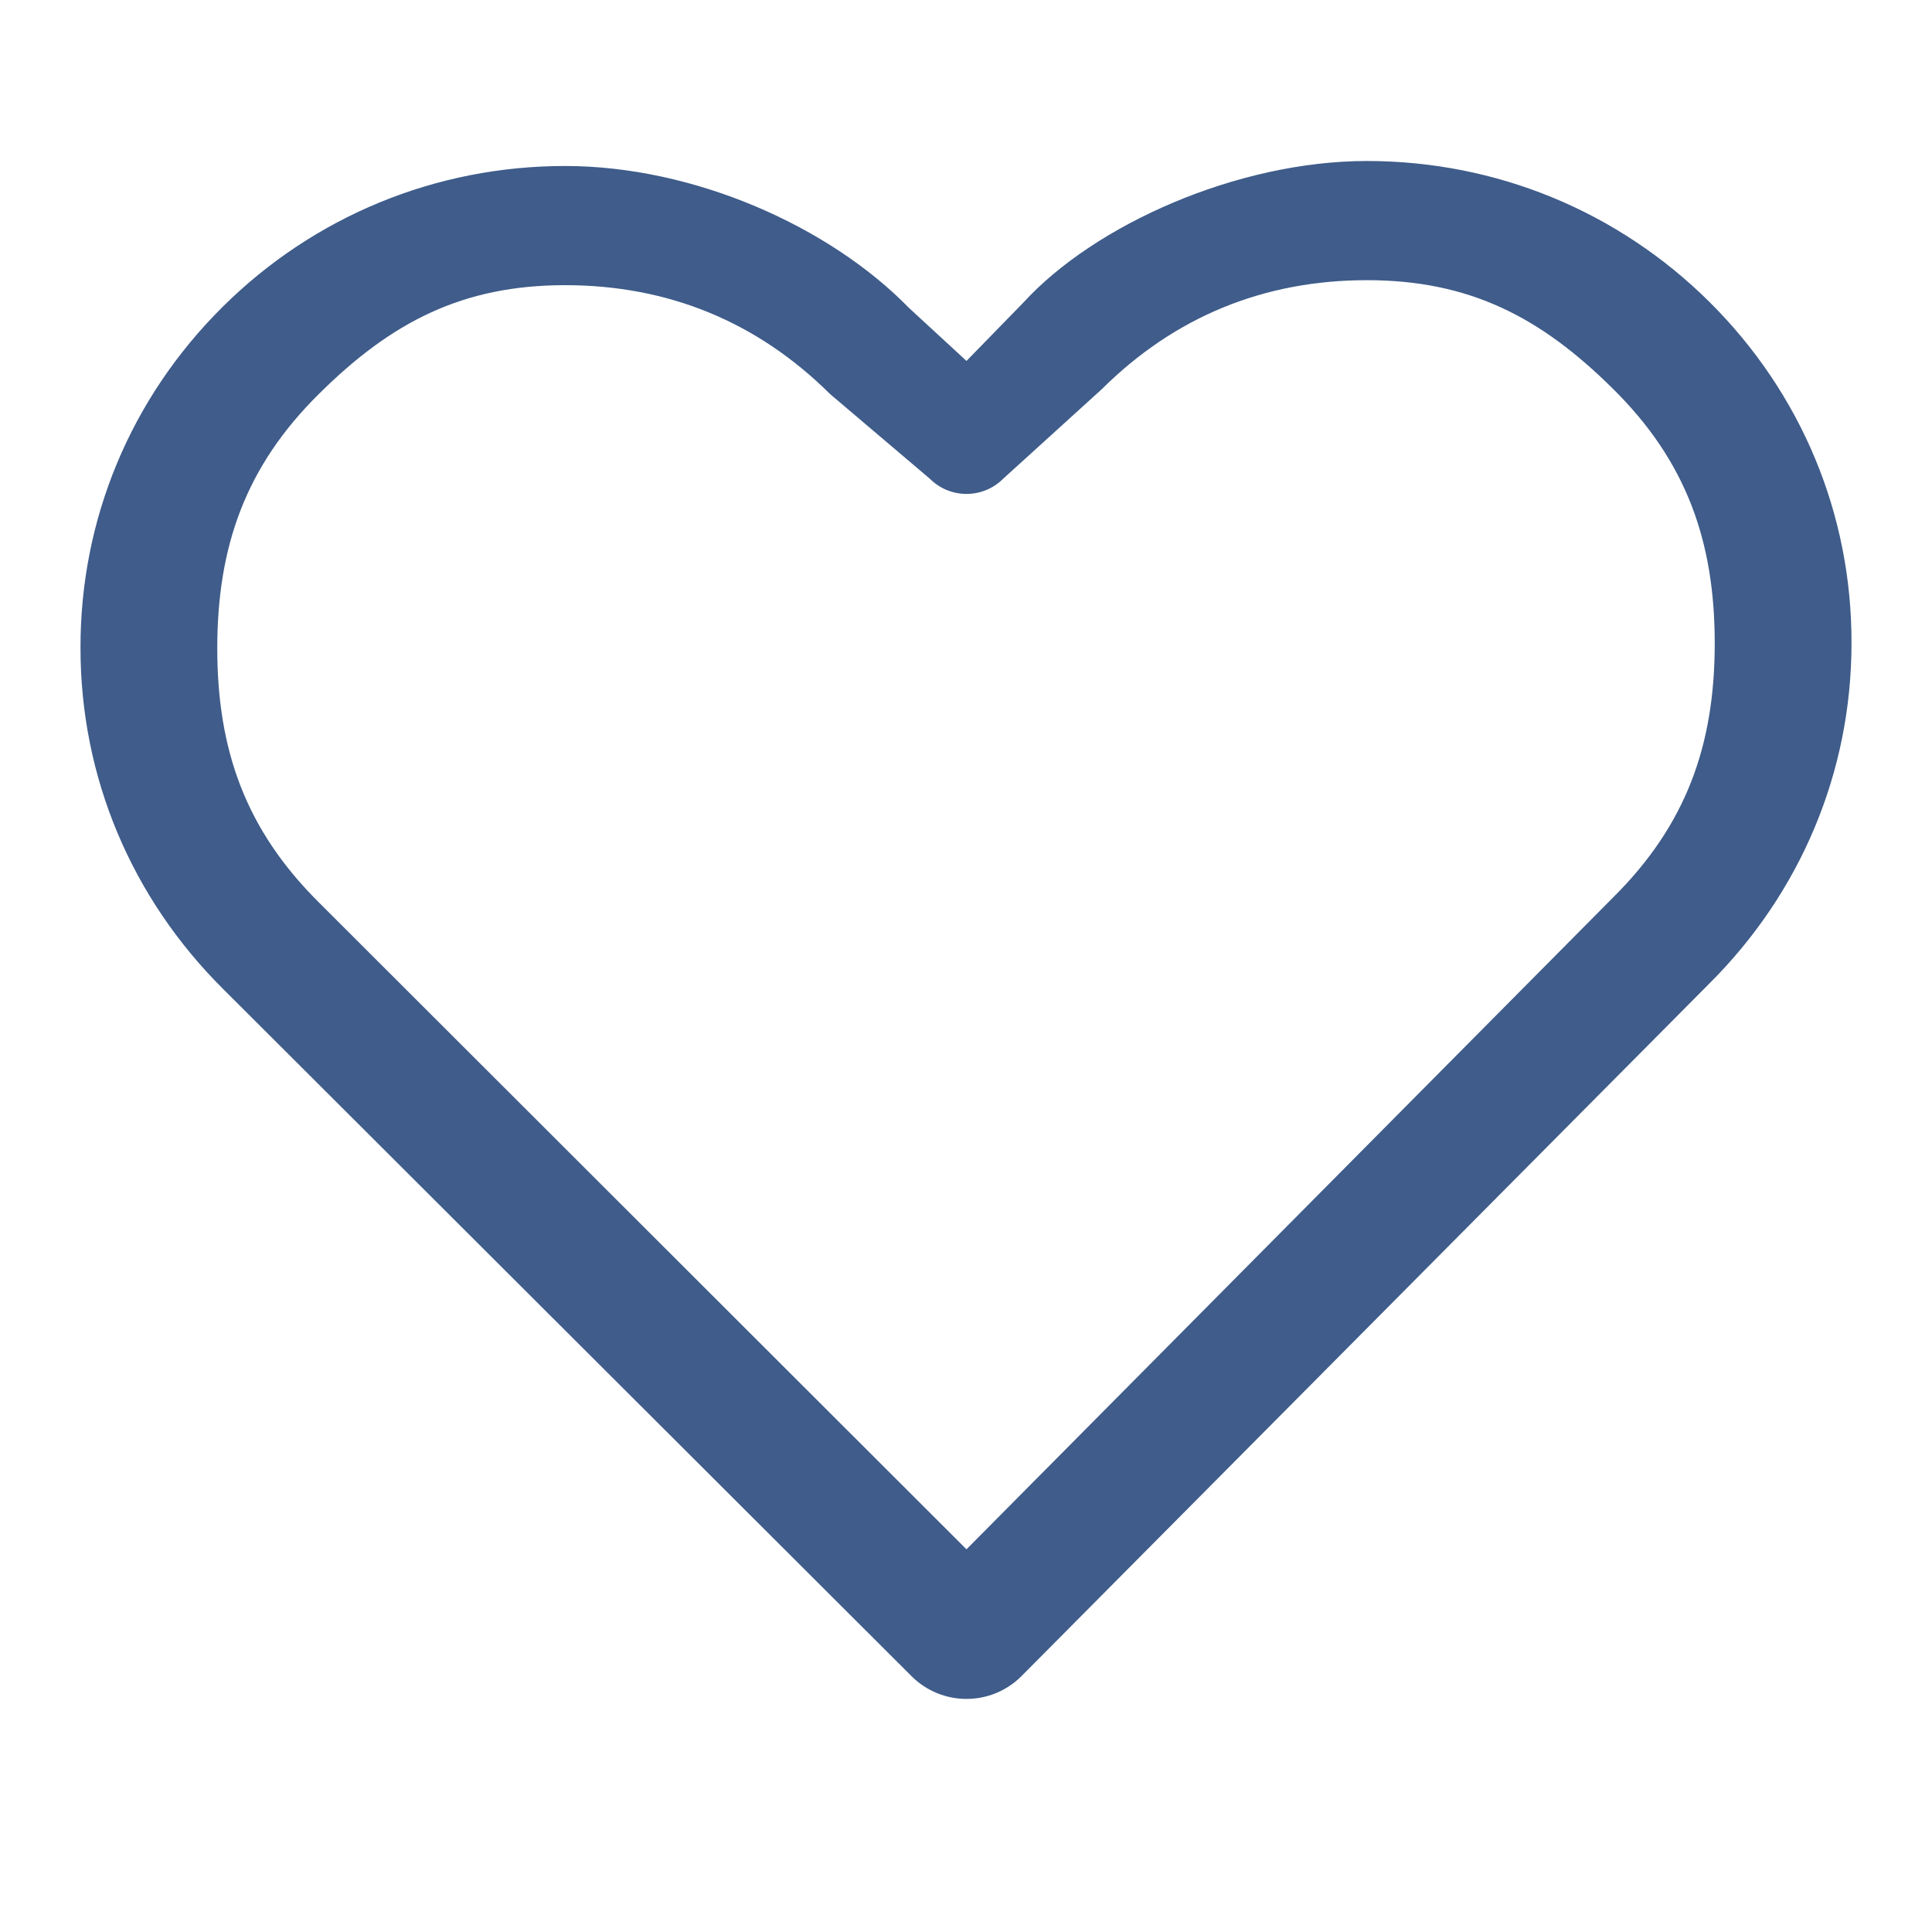 <svg width="48" height="48" viewBox="0 0 48 48" fill="none" xmlns="http://www.w3.org/2000/svg">
<path fill-rule="evenodd" clip-rule="evenodd" d="M24.012 8.967L22.58 7.647C20.623 5.639 17.262 4.124 14.039 4.124C10.826 4.124 7.798 5.372 5.527 7.628C3.246 9.894 1.991 12.903 2 16.105C2 19.307 3.265 22.307 5.545 24.573L22.651 41.648V41.648C23.404 42.396 24.62 42.396 25.373 41.648V41.648L42.455 24.449C44.735 22.183 46 19.183 46 15.981C46.009 12.779 44.754 9.77 42.473 7.504C40.202 5.248 37.173 4 33.961 4C30.738 4 27.188 5.586 25.42 7.523L24.012 8.967ZM24.92 11.897C24.418 12.396 23.607 12.396 23.105 11.897V11.897L20.623 9.79C18.813 7.992 16.597 7.085 14.039 7.085C11.491 7.085 9.721 8.001 7.921 9.79C6.111 11.579 5.398 13.564 5.398 16.105C5.398 18.646 6.111 20.621 7.921 22.419L24.012 38.492L40.079 22.295C41.889 20.497 42.602 18.522 42.602 15.981C42.602 13.44 41.889 11.455 40.08 9.666C38.279 7.877 36.509 6.961 33.961 6.961C31.403 6.961 29.187 7.868 27.377 9.666L24.92 11.897V11.897Z" fill="#3F5C8A"/>
</svg>
